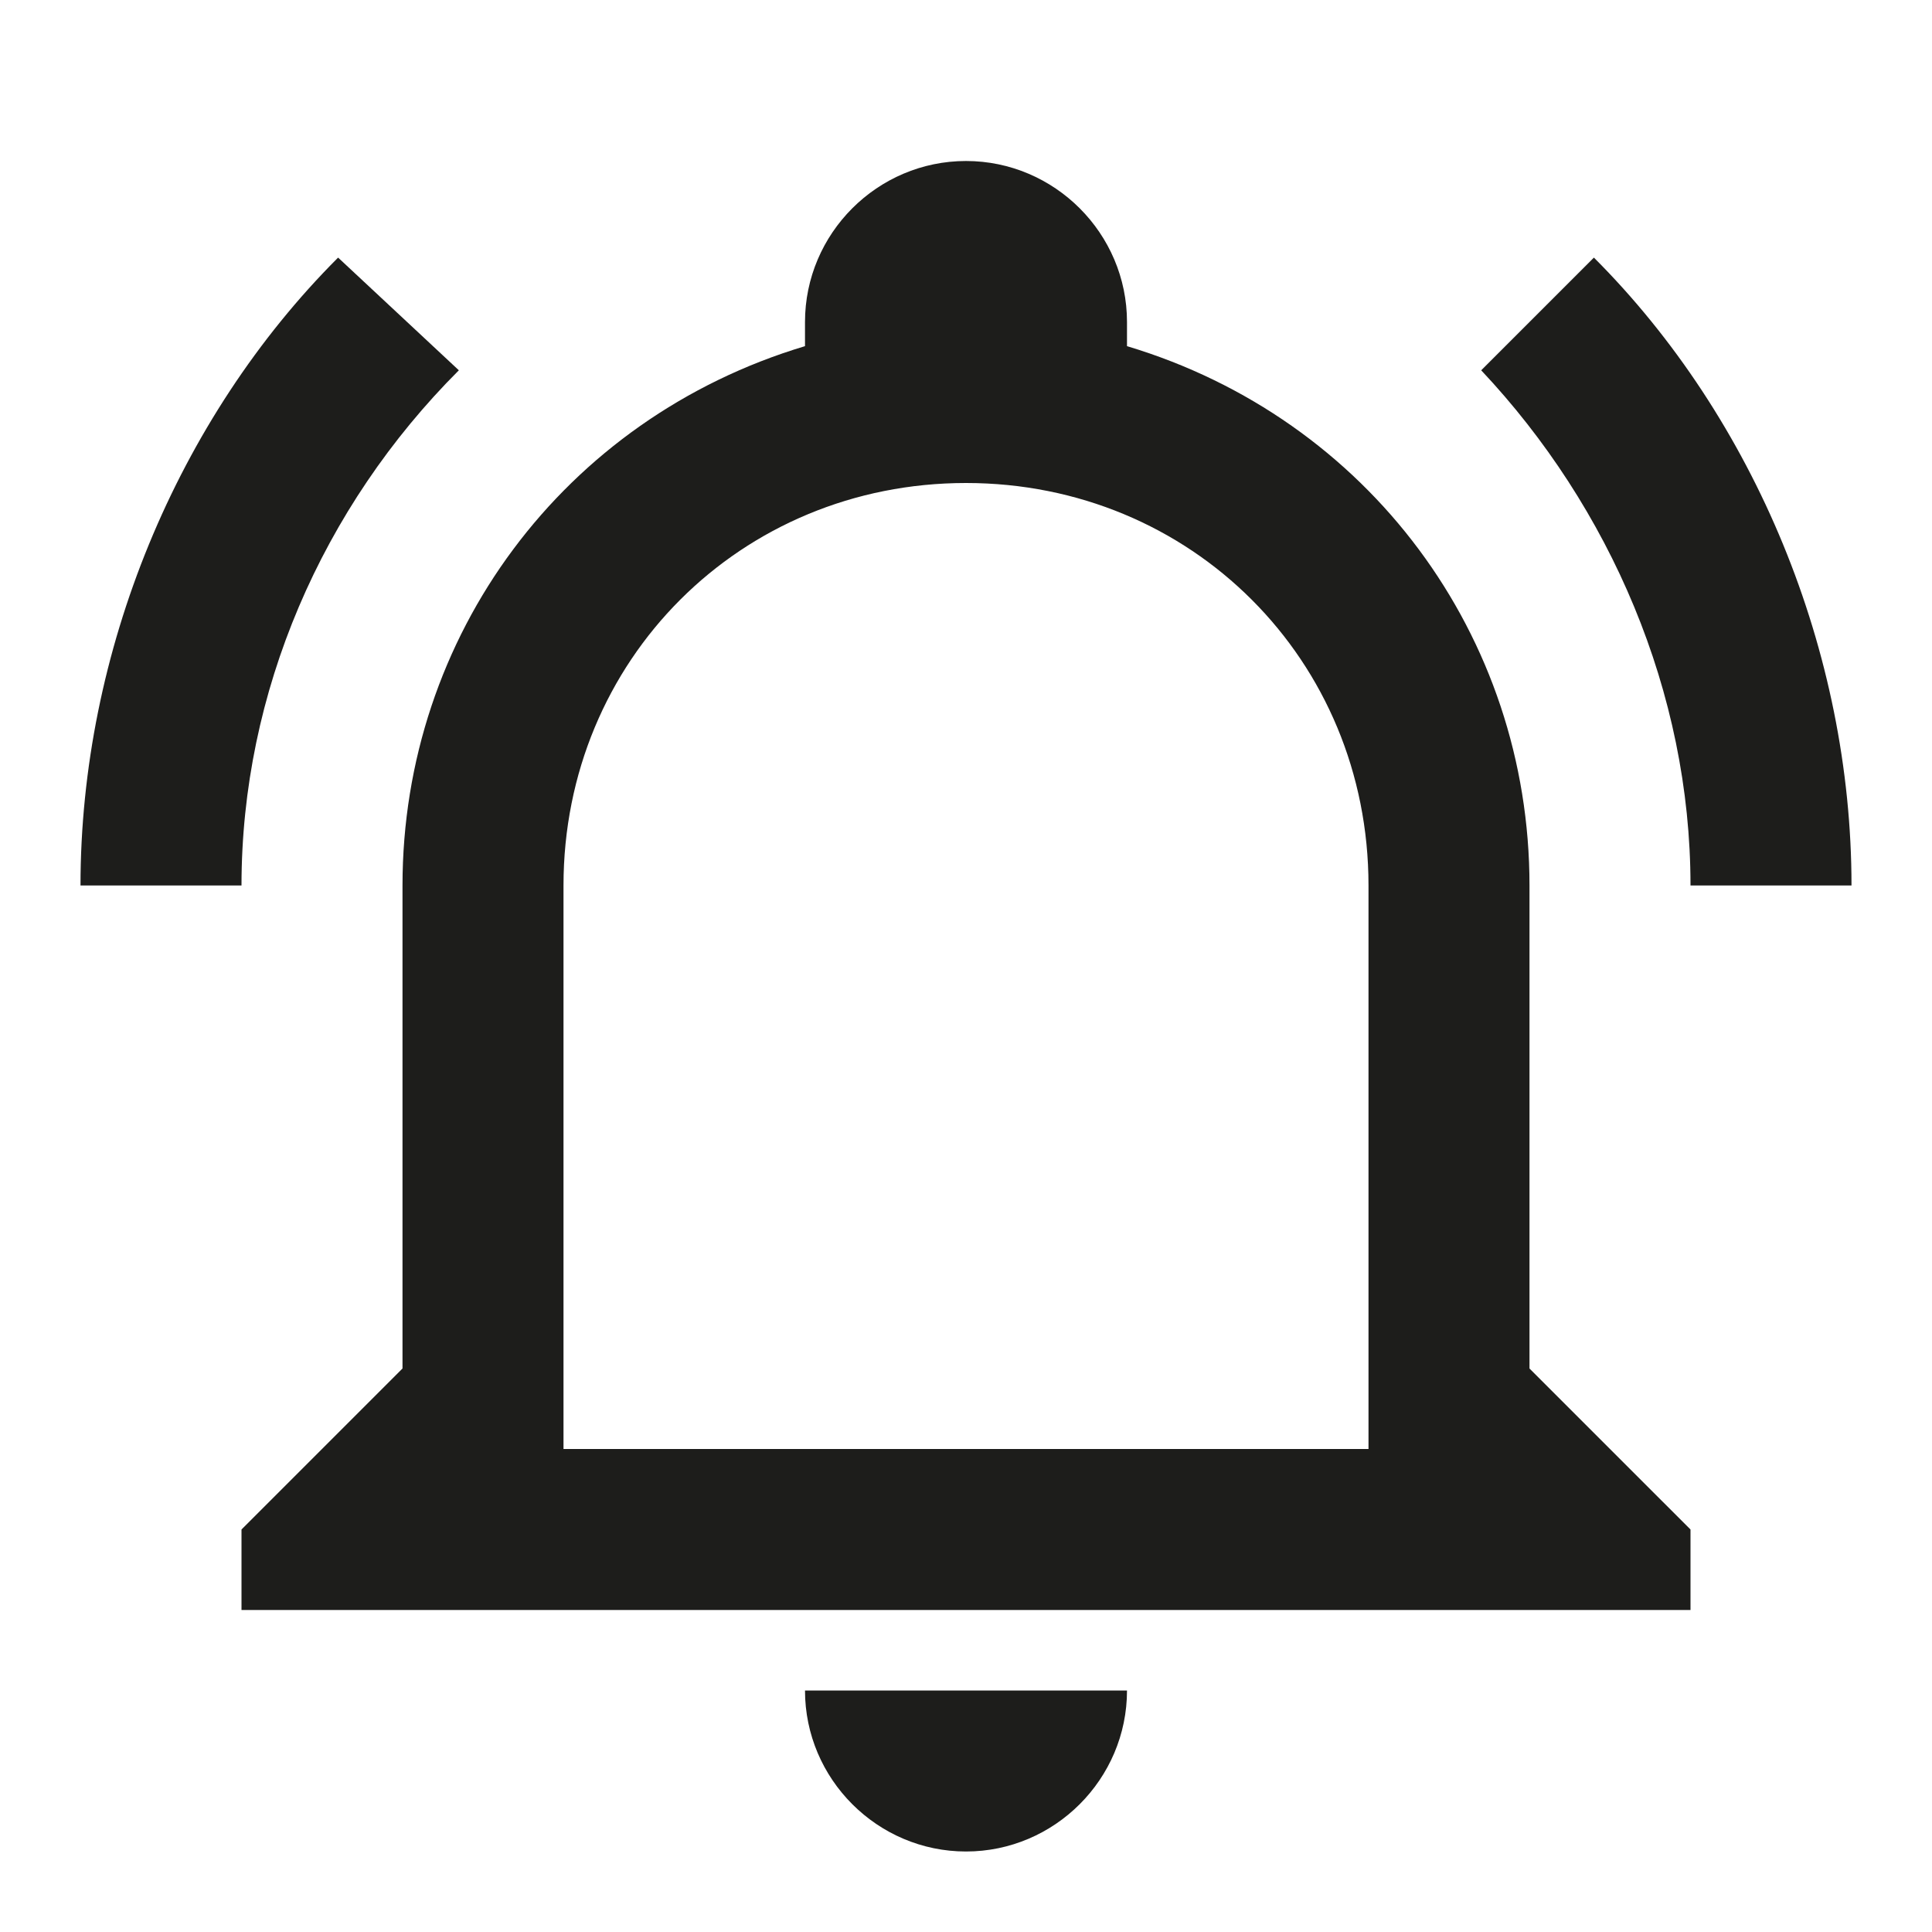 <?xml version="1.0" encoding="utf-8"?>
<!-- Generator: Adobe Illustrator 24.3.0, SVG Export Plug-In . SVG Version: 6.00 Build 0)  -->
<svg version="1.1" id="Capa_1" xmlns="http://www.w3.org/2000/svg" xmlns:xlink="http://www.w3.org/1999/xlink" x="0px" y="0px"
	 viewBox="0 0 24 24" style="enable-background:new 0 0 24 24;" xml:space="preserve">
<style type="text/css">
	.st0{fill:#1D1D1B;}
</style>
<path class="st0" d="M10,21h4c0,1.1-0.9,2-2,2S10,22.1,10,21 M21,19v1H3v-1l2-2v-6c0-3.1,2-5.8,5-6.7c0-0.1,0-0.2,0-0.3
	c0-1.1,0.9-2,2-2s2,0.9,2,2c0,0.1,0,0.2,0,0.3c3,0.9,5,3.6,5,6.7v6L21,19 M17,11c0-2.8-2.2-5-5-5s-5,2.2-5,5v7h10V11 M19.8,3.2
	l-1.4,1.4C20,6.3,21,8.6,21,11h2C23,8.1,21.8,5.2,19.8,3.2 M1,11h2c0-2.4,1-4.7,2.7-6.4L4.2,3.2C2.2,5.2,1,8.1,1,11z"/>
</svg>
